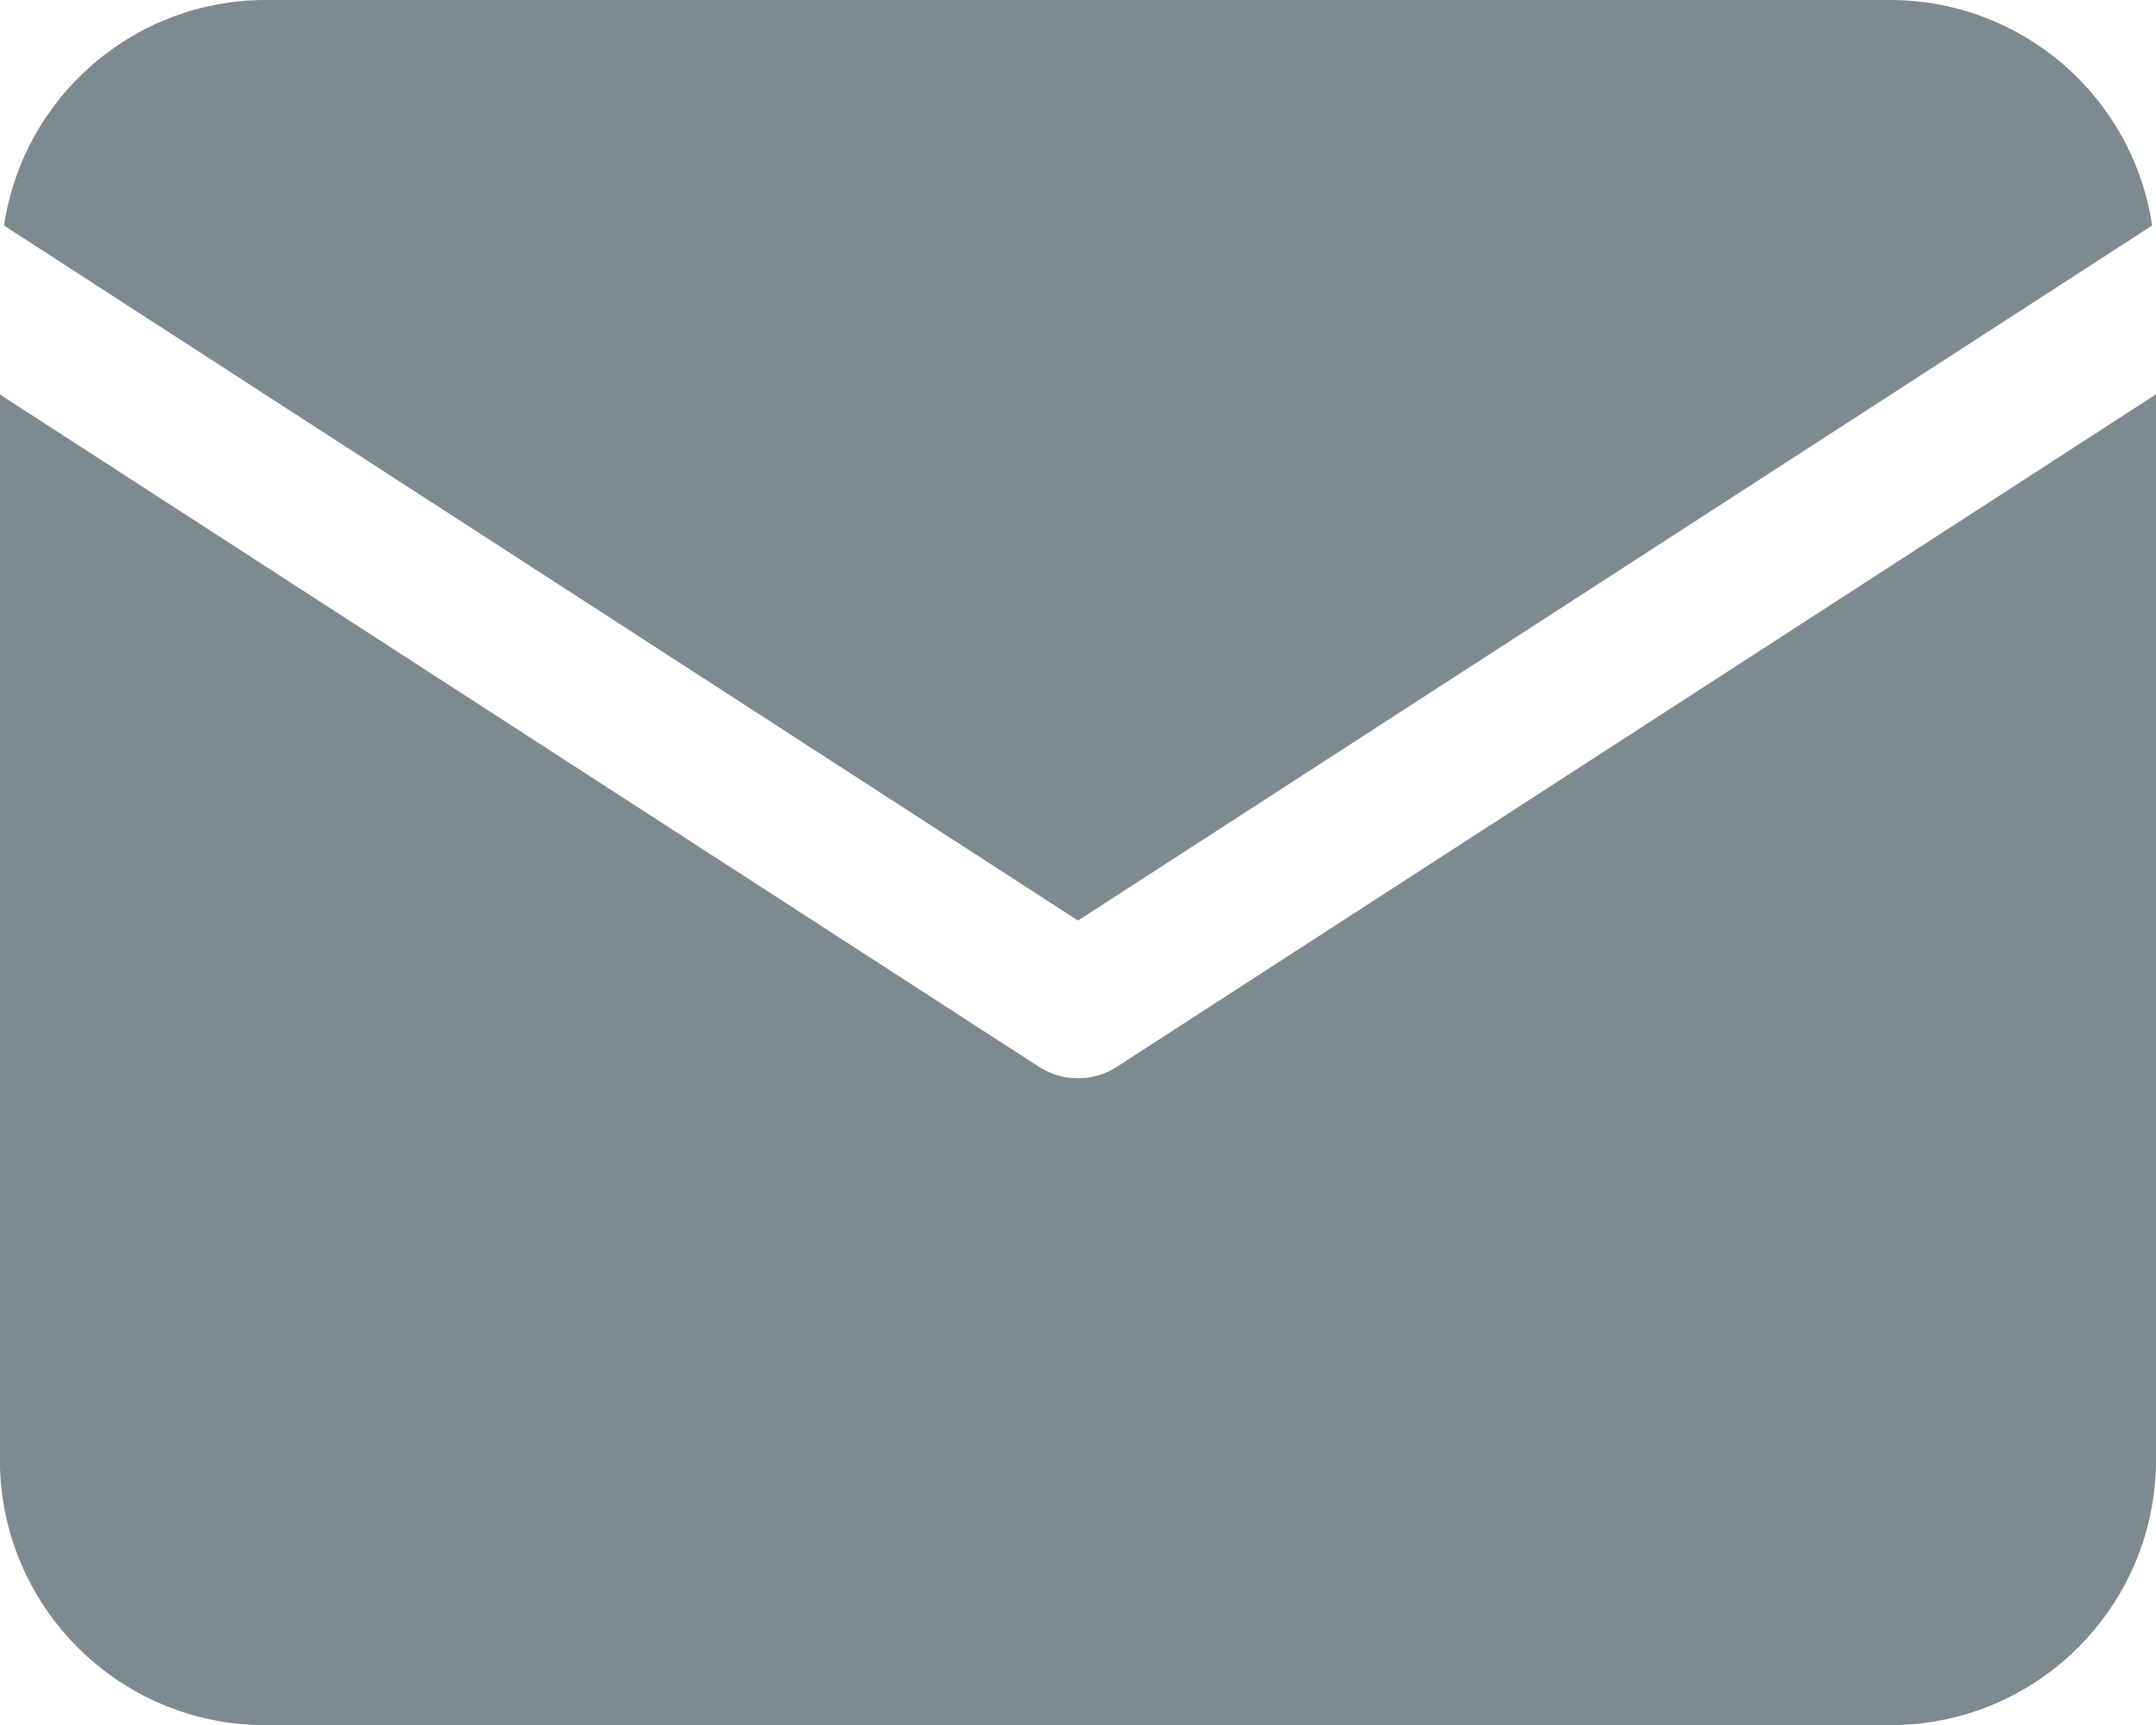 <svg version="1.2" xmlns="http://www.w3.org/2000/svg" xmlns:xlink="http://www.w3.org/1999/xlink" overflow="visible" preserveAspectRatio="none" viewBox="0 0 15 12" width="15" height="12"><g transform="translate(0, 0)"><g transform="translate(0, 2.220446049250313e-16) rotate(0)"><path style="stroke-width: 0; stroke-linecap: butt; stroke-linejoin: miter; fill: rgb(126, 138, 145);" d="M7.5,6.404l-7.472,-4.835c0.135,-0.9 0.906,-1.567 1.817,-1.569h11.311c0.91,0.003 1.682,0.669 1.817,1.569zM15,2.743v7.413c-0.001,1.018 -0.826,1.843 -1.845,1.845h-11.311c-1.018,-0.001 -1.843,-0.826 -1.845,-1.845v-7.412l7.229,4.677c0.165,0.107 0.378,0.107 0.543,0z" vector-effect="non-scaling-stroke"/></g><defs><path id="path-1694725180728364" d="M7.5,6.404l-7.472,-4.835c0.135,-0.9 0.906,-1.567 1.817,-1.569h11.311c0.91,0.003 1.682,0.669 1.817,1.569zM15,2.743v7.413c-0.001,1.018 -0.826,1.843 -1.845,1.845h-11.311c-1.018,-0.001 -1.843,-0.826 -1.845,-1.845v-7.412l7.229,4.677c0.165,0.107 0.378,0.107 0.543,0z" vector-effect="non-scaling-stroke"/></defs></g></svg>